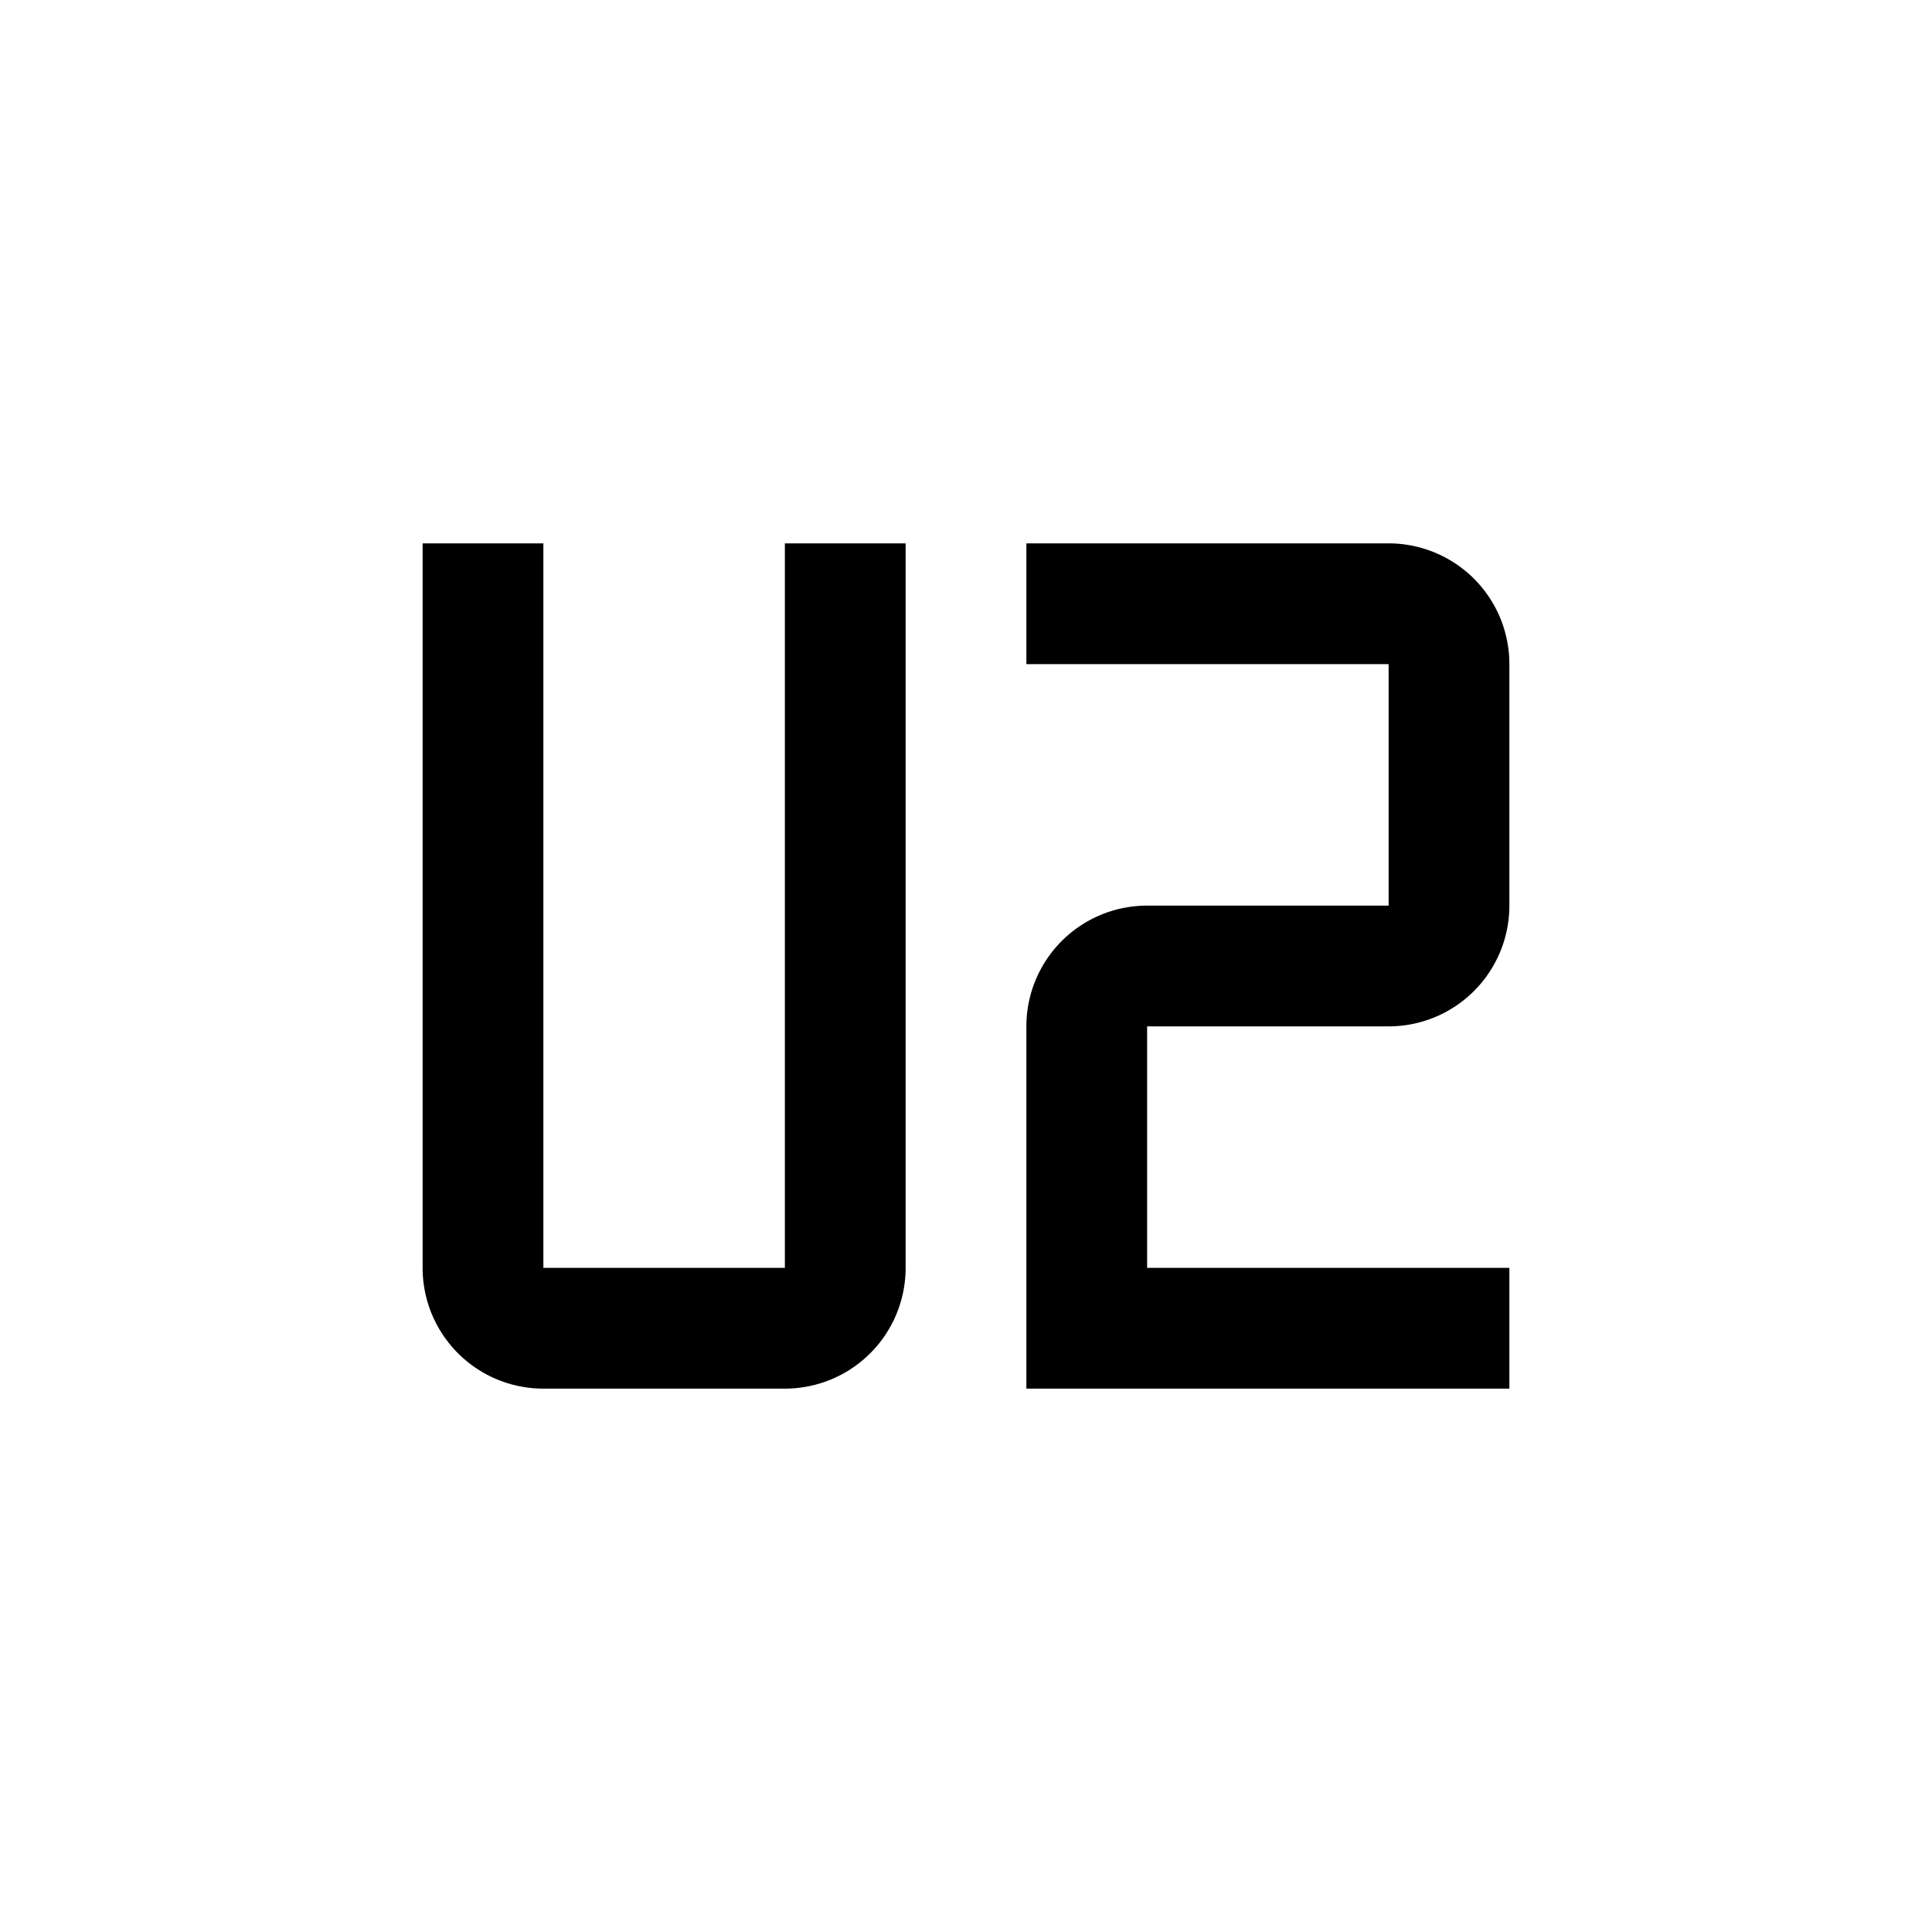 <svg xmlns="http://www.w3.org/2000/svg" viewBox="0 0 32 32"><path d="M13 23H9a2 2 0 01-2-2V9H9V21h4V9h2V21A2 2 0 0113 23zM25 23H17V17a2 2 0 012-2h4V11H17V9h6a2 2 0 012 2v4a2 2 0 01-2 2H19v4h6z"/></svg>